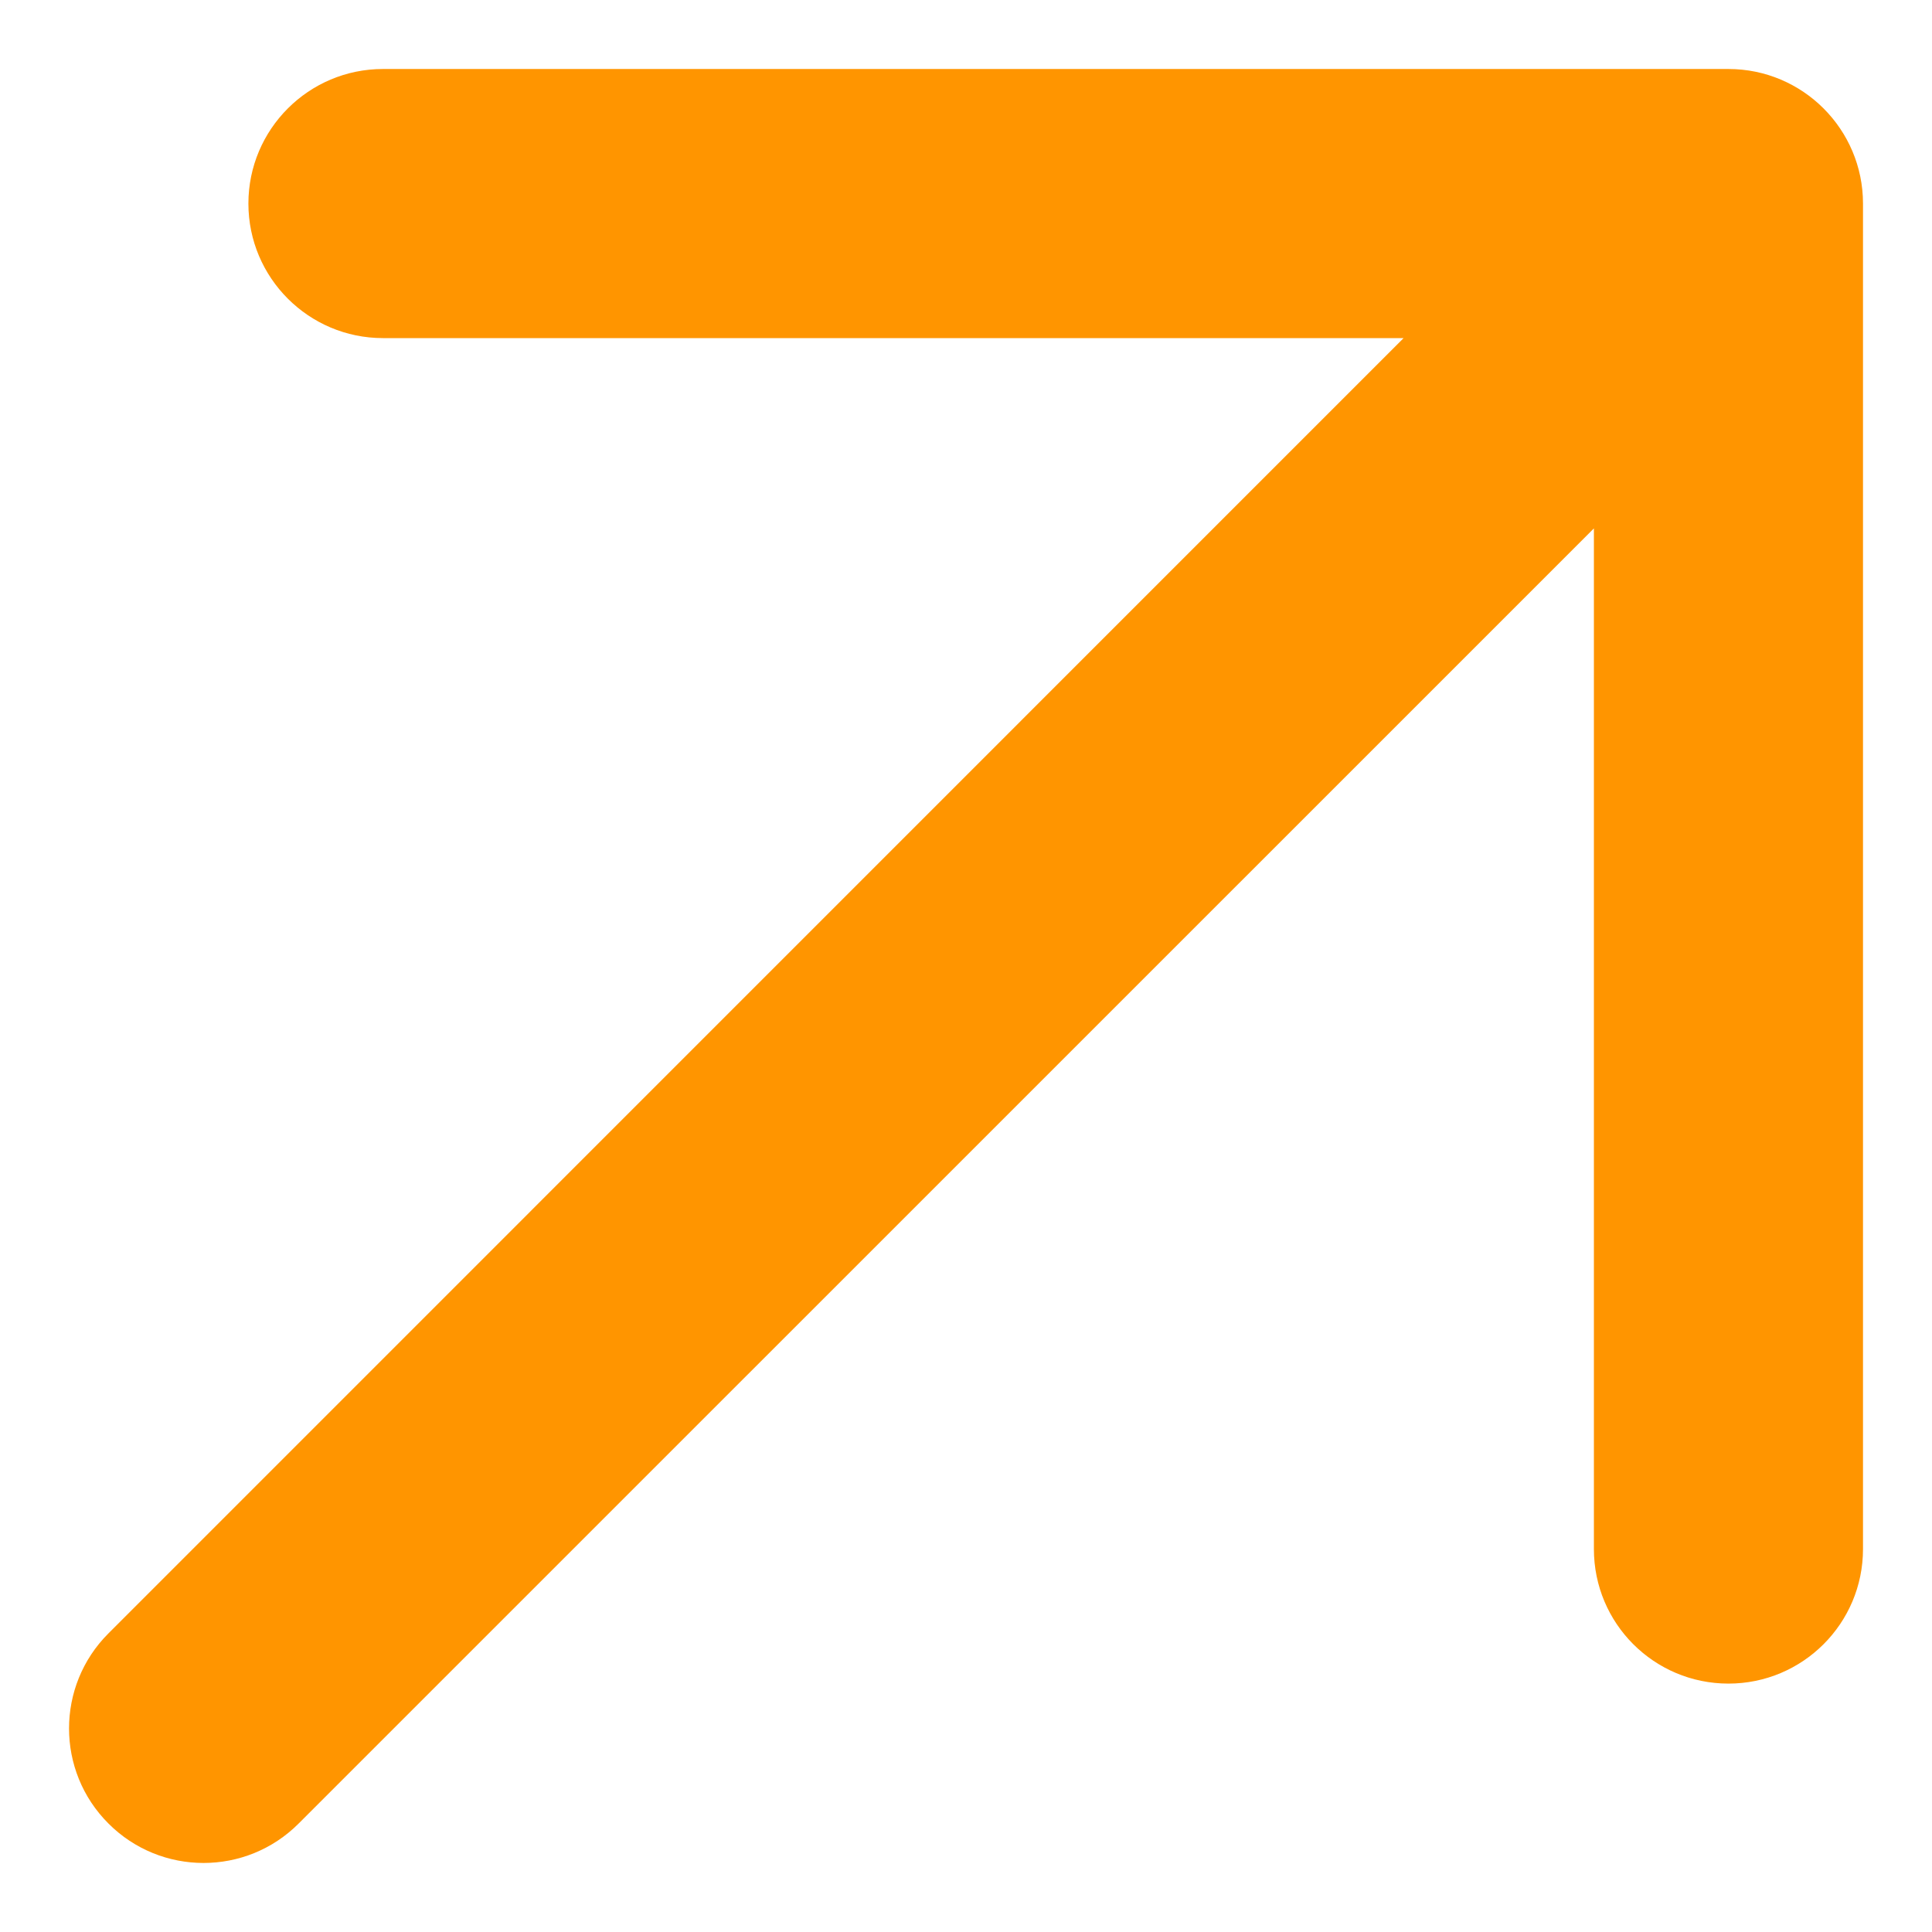 <svg width="14" height="14" viewBox="0 0 14 14" fill="none" xmlns="http://www.w3.org/2000/svg">
<path fill-rule="evenodd" clip-rule="evenodd" d="M0.786 13.214C1.166 13.595 1.784 13.595 2.164 13.214L11.55 3.829V11.225C11.55 11.764 11.986 12.2 12.525 12.2C13.063 12.2 13.5 11.764 13.5 11.225V1.475C13.5 0.937 13.063 0.5 12.525 0.5H2.775C2.237 0.5 1.8 0.937 1.8 1.475C1.8 2.013 2.237 2.45 2.775 2.45H10.171L0.786 11.836C0.405 12.216 0.405 12.834 0.786 13.214Z" fill="#FF9500"/>
</svg>
